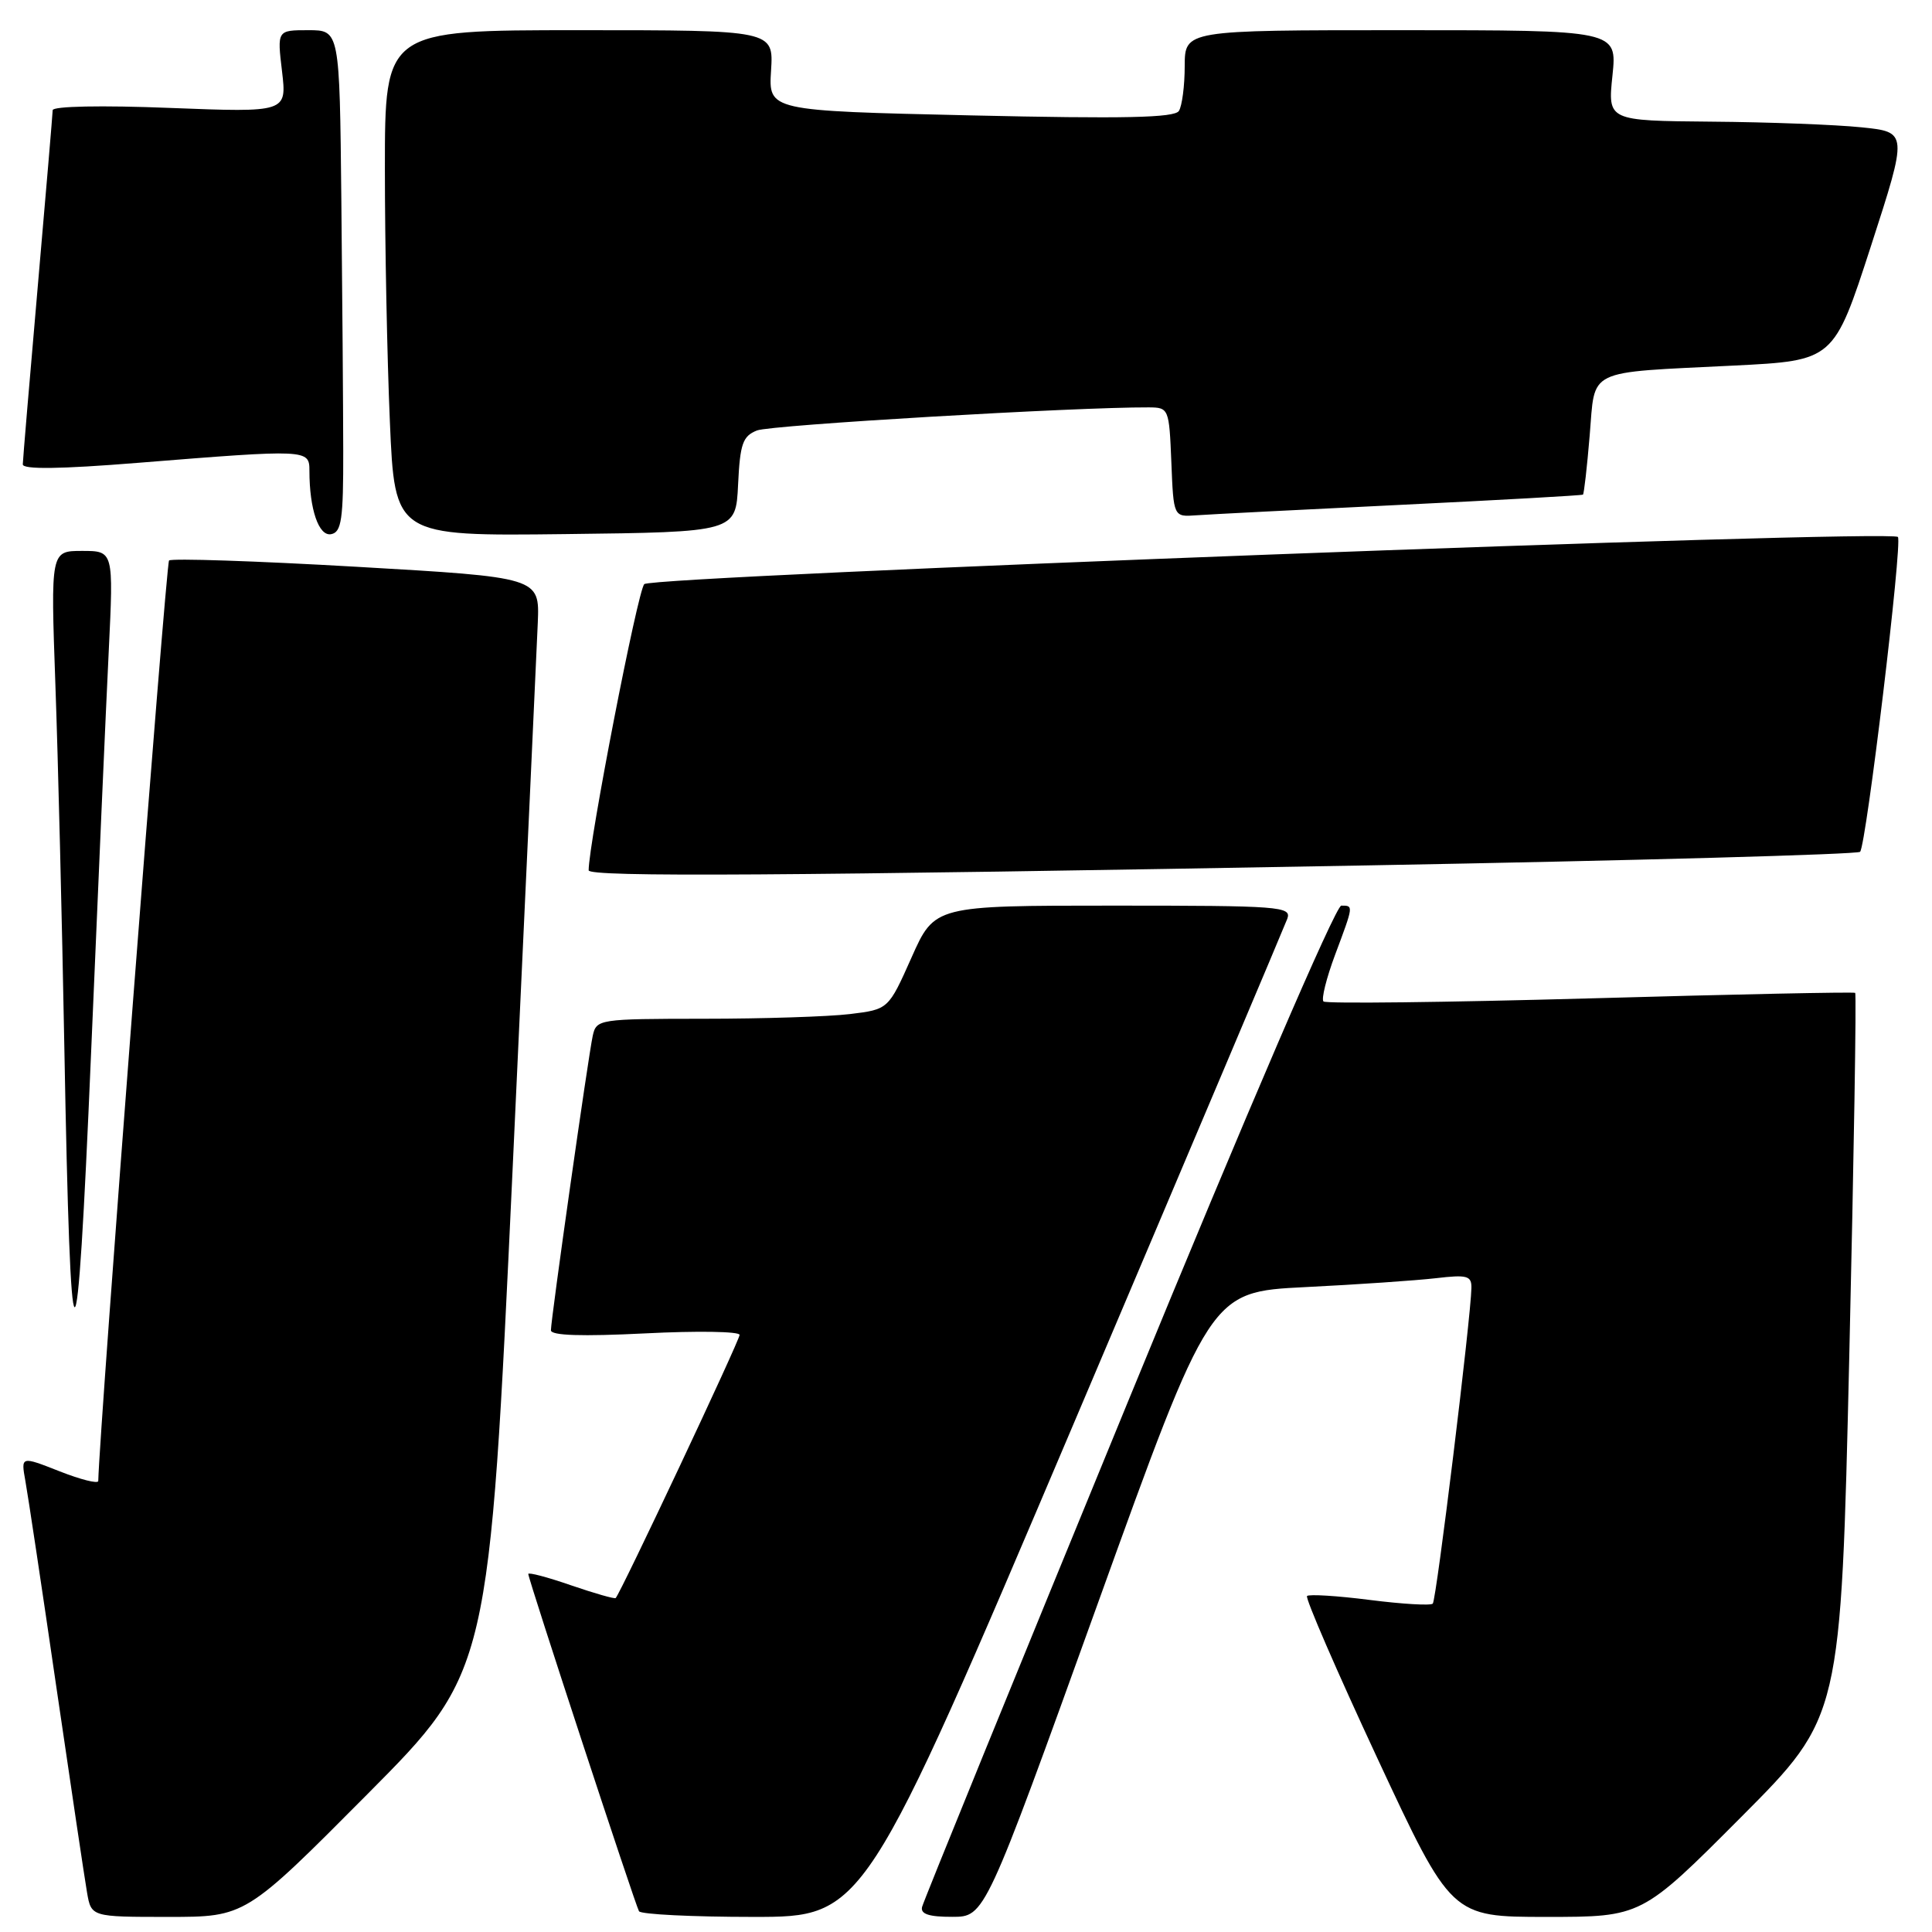 <?xml version="1.0" encoding="UTF-8" standalone="no"?>
<!DOCTYPE svg PUBLIC "-//W3C//DTD SVG 1.1//EN" "http://www.w3.org/Graphics/SVG/1.1/DTD/svg11.dtd" >
<svg xmlns="http://www.w3.org/2000/svg" xmlns:xlink="http://www.w3.org/1999/xlink" version="1.1" viewBox="0 0 256 256">
 <g >
 <path fill="currentColor"
d=" M 48.67 237.75 C 64.82 221.50 64.82 221.50 67.92 155.00 C 69.62 118.42 71.12 85.80 71.26 82.50 C 71.50 76.50 71.50 76.50 47.23 75.10 C 33.88 74.33 22.71 73.96 22.40 74.27 C 21.99 74.67 13.16 189.50 13.02 196.24 C 13.01 196.64 10.70 196.06 7.88 194.95 C 2.77 192.94 2.77 192.94 3.36 196.22 C 3.69 198.02 5.54 210.30 7.46 223.50 C 9.39 236.70 11.22 248.96 11.53 250.75 C 12.09 254.00 12.09 254.00 22.31 254.00 C 32.52 254.00 32.52 254.00 48.67 237.75 Z  M 142.22 188.75 C 157.46 152.86 170.21 122.71 170.57 121.75 C 171.17 120.11 169.67 120.00 147.52 120.00 C 123.84 120.00 123.84 120.00 120.78 126.88 C 117.72 133.75 117.72 133.75 112.61 134.37 C 109.80 134.71 101.10 134.99 93.27 134.99 C 79.33 135.00 79.03 135.05 78.54 137.25 C 77.95 139.95 73.00 174.78 73.00 176.27 C 73.00 176.97 77.09 177.10 85.50 176.68 C 92.38 176.33 98.00 176.42 98.00 176.88 C 98.00 177.62 82.24 211.09 81.58 211.75 C 81.44 211.89 78.78 211.13 75.66 210.06 C 72.55 208.98 70.00 208.31 70.00 208.56 C 70.00 209.25 84.17 252.39 84.67 253.25 C 84.92 253.66 91.73 254.00 99.82 254.00 C 114.51 254.00 114.51 254.00 142.22 188.75 Z  M 145.42 212.59 C 160.34 171.18 160.34 171.18 172.92 170.55 C 179.84 170.21 187.64 169.67 190.25 169.37 C 194.41 168.88 195.00 169.04 194.97 170.66 C 194.90 174.62 190.33 212.01 189.85 212.49 C 189.57 212.77 185.81 212.55 181.50 212.00 C 177.19 211.45 173.45 211.22 173.19 211.48 C 172.93 211.74 177.12 221.41 182.51 232.98 C 192.31 254.00 192.31 254.00 204.92 254.00 C 217.53 254.00 217.53 254.00 230.73 240.75 C 243.93 227.50 243.93 227.50 245.04 179.66 C 245.65 153.34 246.00 131.70 245.82 131.56 C 245.65 131.42 229.85 131.75 210.71 132.29 C 191.58 132.82 175.67 133.01 175.37 132.70 C 175.06 132.39 175.75 129.62 176.90 126.53 C 179.37 119.93 179.36 120.00 177.73 120.00 C 176.98 120.00 165.24 147.29 149.48 185.68 C 134.64 221.81 122.35 251.96 122.18 252.68 C 121.95 253.62 123.10 254.00 126.18 253.99 C 130.50 253.99 130.50 253.99 145.42 212.59 Z  M 14.41 86.25 C 15.05 73.00 15.05 73.00 10.88 73.00 C 6.71 73.00 6.71 73.00 7.34 90.75 C 7.69 100.51 8.22 122.00 8.52 138.50 C 9.36 184.51 10.15 184.73 12.07 139.50 C 13.00 117.50 14.05 93.54 14.41 86.25 Z  M 181.17 114.67 C 216.73 114.03 246.12 113.21 246.47 112.87 C 247.28 112.05 252.12 71.79 251.48 71.15 C 250.46 70.12 86.51 76.30 85.37 77.40 C 84.50 78.24 78.00 111.72 78.00 115.32 C 78.00 116.23 103.71 116.07 181.17 114.67 Z  M 45.48 59.74 C 45.47 53.83 45.36 38.88 45.23 26.50 C 45.00 4.00 45.00 4.00 40.86 4.00 C 36.72 4.00 36.72 4.00 37.37 9.45 C 38.01 14.90 38.01 14.90 22.50 14.30 C 13.48 13.94 6.99 14.07 6.98 14.60 C 6.97 15.09 6.08 25.62 5.00 38.00 C 3.92 50.38 3.03 60.96 3.02 61.53 C 3.01 62.22 7.95 62.16 18.25 61.33 C 40.79 59.52 41.00 59.53 41.00 62.38 C 41.00 67.49 42.24 71.10 43.88 70.78 C 45.25 70.52 45.50 68.84 45.48 59.74 Z  M 97.80 64.21 C 98.06 58.80 98.41 57.79 100.30 57.04 C 102.11 56.31 142.70 53.93 152.21 53.98 C 154.87 54.00 154.92 54.11 155.21 61.25 C 155.50 68.50 155.50 68.50 158.50 68.28 C 160.15 68.16 172.30 67.54 185.50 66.90 C 198.70 66.26 209.61 65.65 209.75 65.54 C 209.89 65.43 210.29 61.91 210.64 57.72 C 211.40 48.71 209.92 49.43 229.75 48.44 C 242.99 47.78 242.99 47.78 247.90 32.64 C 252.80 17.50 252.80 17.50 246.65 16.87 C 243.27 16.52 234.32 16.18 226.77 16.12 C 213.03 16.00 213.03 16.00 213.66 10.00 C 214.28 4.00 214.28 4.00 185.64 4.00 C 157.00 4.00 157.00 4.00 156.98 8.75 C 156.98 11.36 156.63 14.04 156.21 14.70 C 155.63 15.61 148.95 15.75 128.64 15.29 C 101.83 14.68 101.83 14.68 102.17 9.34 C 102.50 4.00 102.50 4.00 76.75 4.00 C 51.00 4.00 51.00 4.00 51.00 22.34 C 51.00 32.43 51.30 47.51 51.66 55.86 C 52.31 71.04 52.31 71.04 74.91 70.77 C 97.50 70.50 97.50 70.50 97.80 64.21 Z "/>
</g>
</svg>